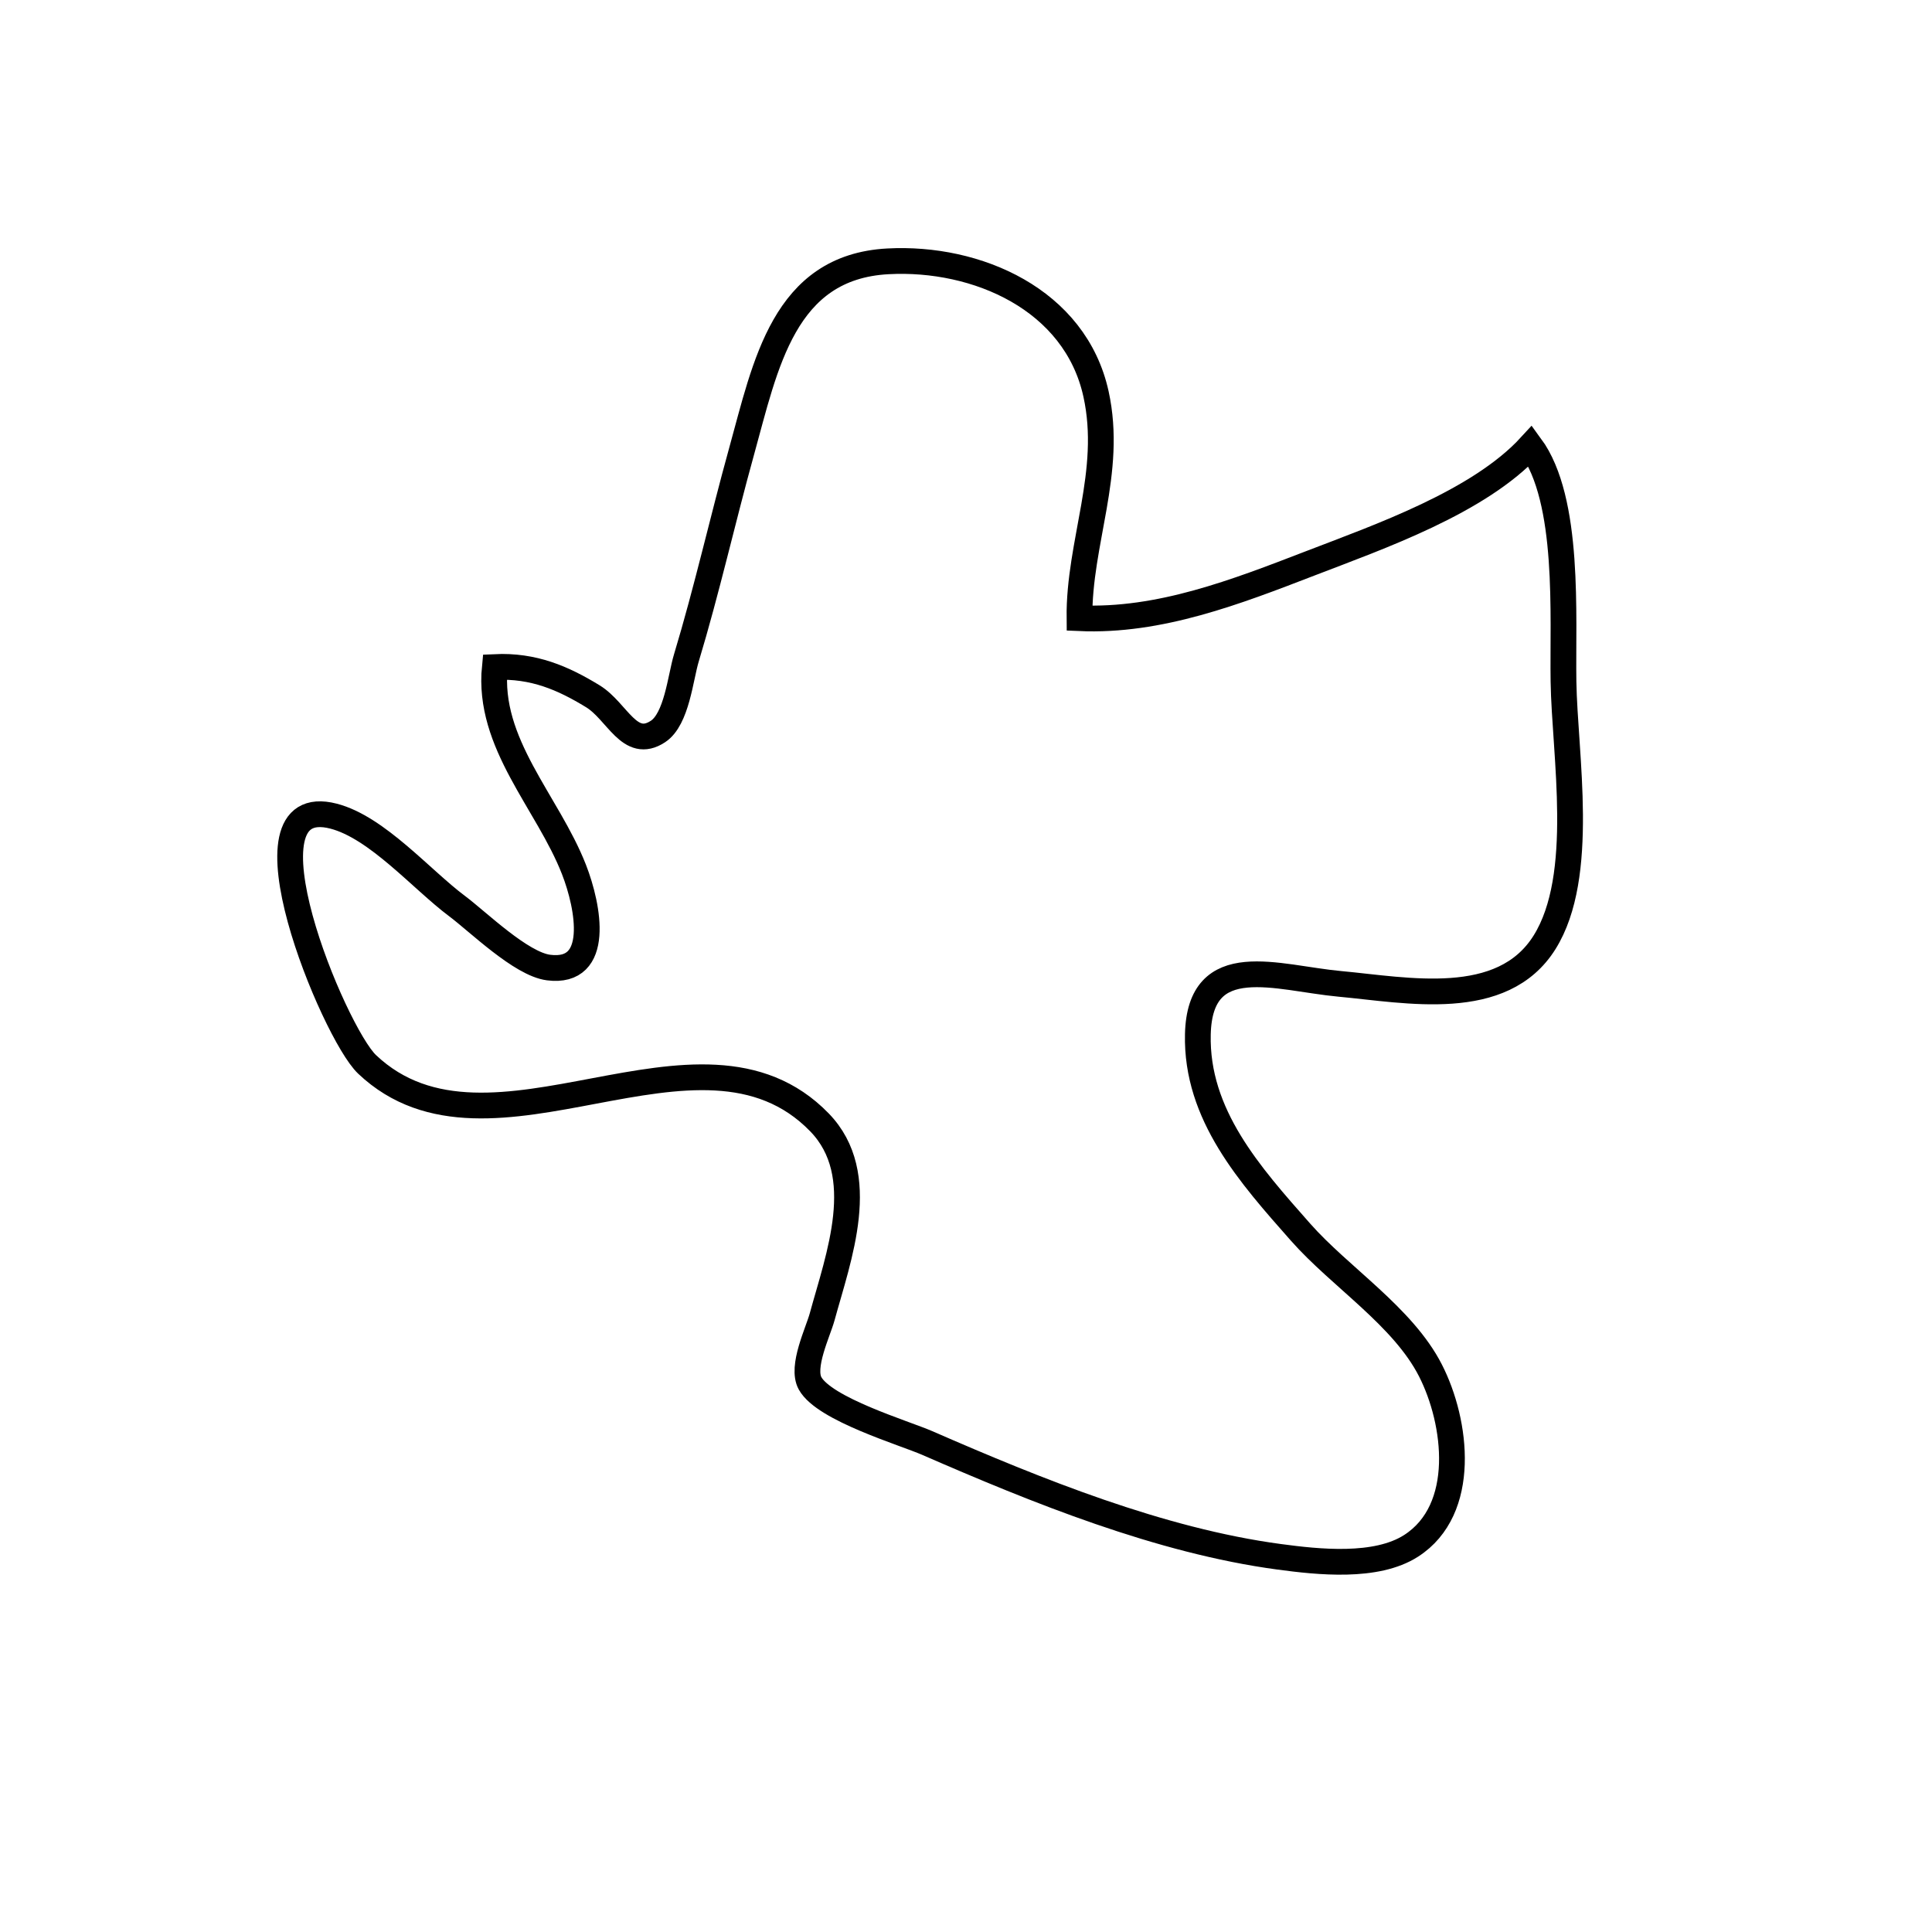 <?xml version="1.0" encoding="utf-8"?>
<!-- Generator: Adobe Illustrator 16.0.0, SVG Export Plug-In . SVG Version: 6.00 Build 0)  -->
<!DOCTYPE svg PUBLIC "-//W3C//DTD SVG 1.1//EN" "http://www.w3.org/Graphics/SVG/1.1/DTD/svg11.dtd">
<svg version="1.1" id="레이어_1" xmlns="http://www.w3.org/2000/svg" xmlns:xlink="http://www.w3.org/1999/xlink" x="0px"
	 y="0px" width="300px" height="300px" viewBox="0 0 300 300" enable-background="new 0 0 300 300" xml:space="preserve">
<path class="path" fill="none" stroke="#000000" stroke-width="4" stroke-miterlimit="10" d="M106.576,102.175c3.2-10.589,5.604-21.356,8.555-32.002
	c3.75-13.528,6.552-28.724,22.747-29.593c13.8-0.741,29.089,5.919,32.311,20.604c2.669,12.165-2.692,23.047-2.568,34.811
	c12.427,0.552,24.355-4.093,35.818-8.511c10.646-4.103,26.229-9.518,34.213-18.232c6.191,8.422,4.967,26.474,5.126,36.569
	c0.179,11.413,3.52,30.17-2.939,40.501c-6.576,10.519-21.378,7.412-31.804,6.453c-9.712-0.894-21.72-5.476-22.032,7.827
	c-0.294,12.503,8.116,21.858,15.949,30.73c6.175,6.994,15.883,13.087,20.161,21.457c4.114,8.049,5.767,21.603-2.983,27.24
	c-5.446,3.51-14.47,2.521-20.503,1.71c-18.485-2.48-37.647-10.255-54.634-17.665c-3.599-1.57-15.972-5.236-18.205-9.271
	c-1.417-2.56,1.231-7.957,1.878-10.33c2.519-9.242,7.46-22.067-0.415-30.185c-18.628-19.201-51.073,9.154-70.253-9.014
	c-5.17-4.897-20.787-42.564-5.203-38.542c6.752,1.742,13.683,9.861,19.168,13.959c3.268,2.442,9.928,9,14.215,9.55
	c8.179,1.049,6.227-9.391,3.949-15.226c-4.084-10.463-13.481-19.547-12.293-31.44c6.038-0.284,10.619,1.731,15.214,4.537
	c3.82,2.333,5.697,8.392,10.126,5.472C105.094,111.658,105.653,105.226,106.576,102.175z"/>
</svg>
